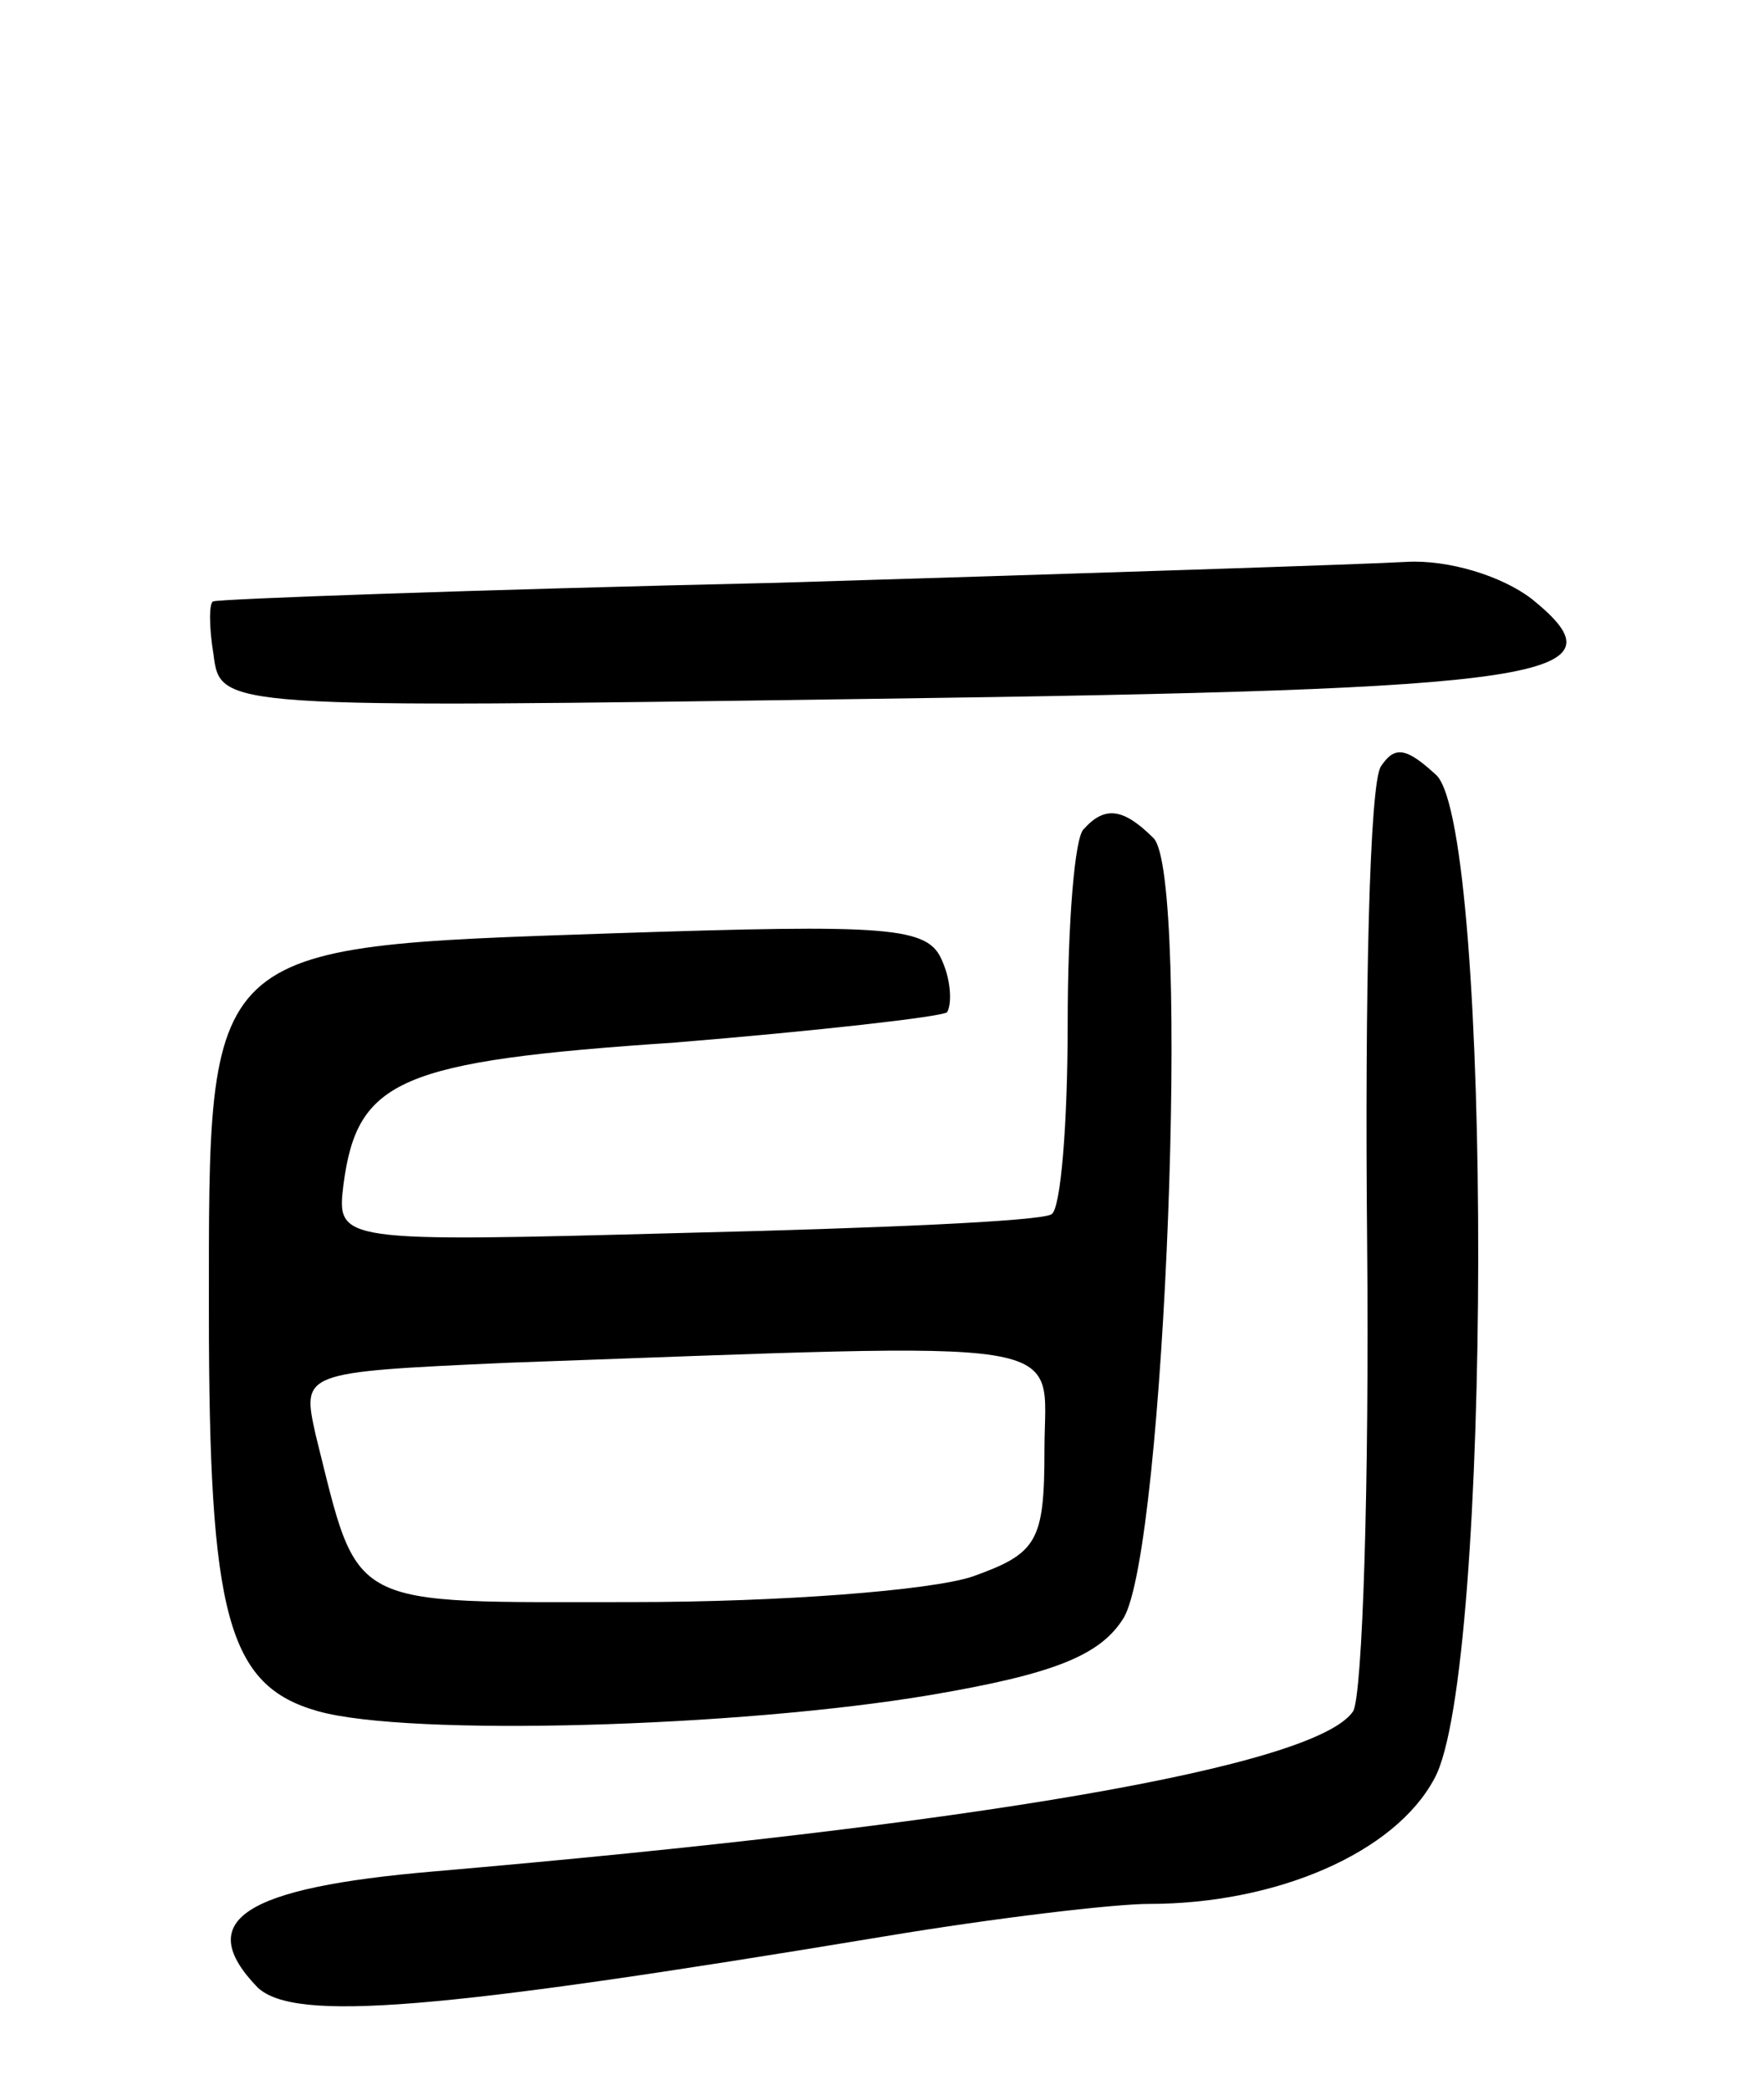 <svg version="1.0" xmlns="http://www.w3.org/2000/svg"
 width="76pt" height="90pt" viewBox="0 0 76 90"
 preserveAspectRatio="xMidYMid meet">
<g transform="translate(0,90) scale(0.1,-0.1)"
fill="#000000" stroke="none">
<path d="M335 649 c-132 -3 -241 -7 -243 -8 -2 0 -2 -11 0 -23 3 -23 3 -23
283 -19 294 4 327 9 285 43 -13 10 -36 17 -54 16 -17 -1 -139 -5 -271 -9z"/>
<path d="M595 570 c-5 -7 -7 -99 -6 -204 1 -105 -2 -196 -6 -203 -16 -24 -164
-49 -396 -69 -82 -7 -104 -21 -76 -50 16 -15 77 -10 270 22 48 8 99 14 114 14
55 0 106 22 123 54 25 45 25 407 1 432 -13 12 -18 13 -24 4z"/>
<path d="M467 543 c-4 -3 -7 -41 -7 -84 0 -43 -3 -80 -7 -82 -5 -3 -75 -6
-158 -8 -150 -4 -150 -4 -147 21 6 45 24 53 143 61 61 5 114 11 117 13 2 3 2
13 -2 22 -6 15 -22 16 -143 12 -176 -6 -173 -4 -173 -163 0 -131 8 -161 47
-172 39 -11 181 -7 264 7 53 9 73 17 83 33 18 29 29 320 13 336 -13 13 -21 14
-30 4z m-17 -267 c0 -40 -3 -45 -31 -55 -18 -6 -83 -11 -146 -11 -125 0 -118
-4 -137 72 -6 27 -6 27 81 31 252 9 233 12 233 -37z"/>
</g>
</svg>
